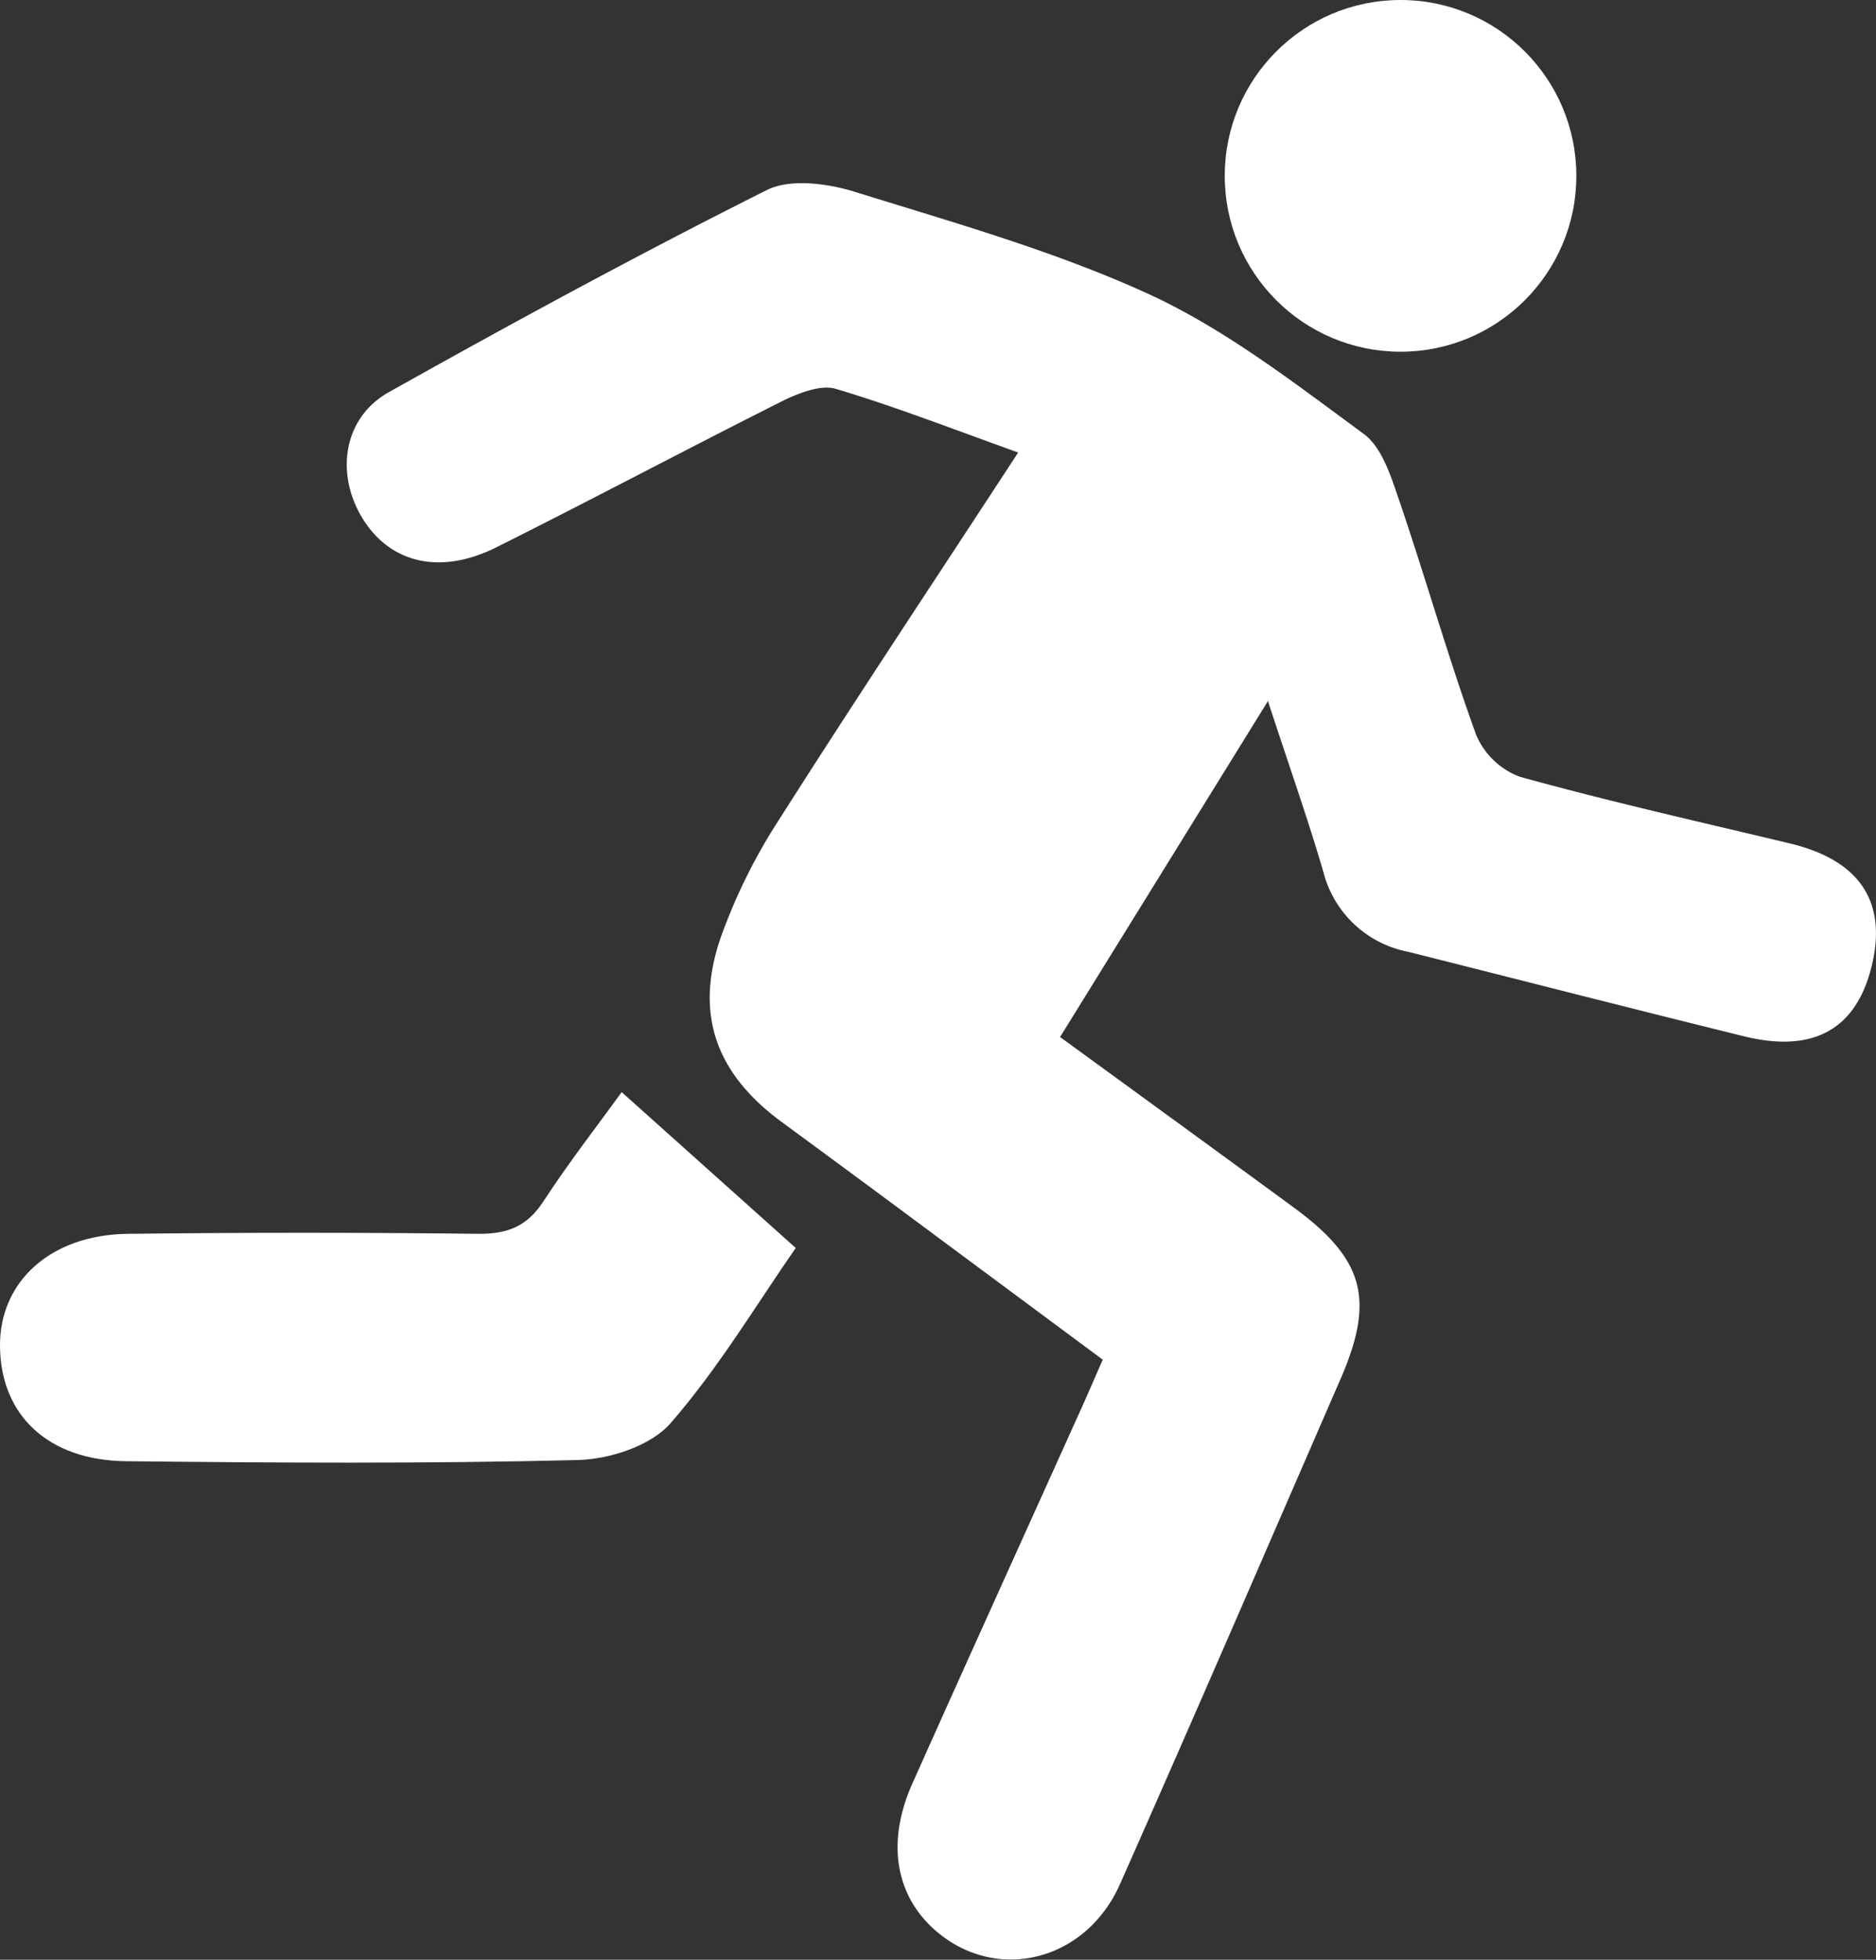 <svg xmlns="http://www.w3.org/2000/svg" viewBox="0 0 173.73 181.42"><rect x="0" y="0" width="173.73" height="181.42" fill="#333333" stroke="none"/><defs><style>.cls-1{fill:#fff;}</style></defs><g id="Слой_2" data-name="Слой 2"><g id="Сканировать"><g id="scan"><circle id="голова" class="cls-1" cx="129.7" cy="16.28" r="16.28"/><path id="туловище" class="cls-1" d="M98.17,96c7.51,5.47,14.57,10.6,21.61,15.76,6.56,4.8,7.57,8.53,4.35,15.93-6.79,15.6-13.53,31.22-20.43,46.77-3,6.72-10.53,8.92-16.12,5-4.5-3.19-5.71-8.48-3.09-14.35,5.22-11.68,10.51-23.33,15.77-35,.58-1.28,1.12-2.56,1.86-4.24L82.84,111.57c-3.51-2.6-7-5.17-10.54-7.77-6-4.45-8-9.92-5.56-17a52.27,52.27,0,0,1,5.4-10.91c7.17-11.28,14.58-22.41,22.15-34C88.48,39.81,83,37.67,77.41,36c-1.35-.41-3.28.34-4.7,1C63.78,41.48,55,46.15,46,50.65c-5.27,2.65-10,1.48-12.54-2.85-2.4-4.1-1.62-9.15,2.54-11.49C47.56,29.83,59.19,23.52,71,17.6c2.18-1.09,5.63-.63,8.17.16,9.25,2.88,18.68,5.53,27.44,9.57,7,3.26,13.36,8.2,19.67,12.83,1.72,1.26,2.55,4,3.31,6.21,2.45,7.19,4.52,14.5,7.1,21.63a7.08,7.08,0,0,0,4.07,3.91c8.26,2.29,16.64,4.17,25,6.17,6.44,1.55,9,5.37,7.59,11.27s-5.36,8.18-11.86,6.58c-10.38-2.56-20.72-5.21-31.09-7.82a10.07,10.07,0,0,1-7.85-7.4c-1.46-5-3.2-9.89-5.13-15.81Z"/><path id="нога" class="cls-1" d="M57.57,101.1l16.12,14.43c-3.58,5.14-7.12,11.08-11.59,16.22-1.82,2.09-5.63,3.34-8.58,3.41-13.94.35-27.89.26-41.84.11C4.43,135.19.07,131,0,124.66c-.07-6,4.67-10.36,11.84-10.44q16.26-.19,32.55,0c2.7,0,4.45-.74,5.93-3C52.7,107.57,55.39,104.12,57.57,101.1Z"/></g></g></g></svg>